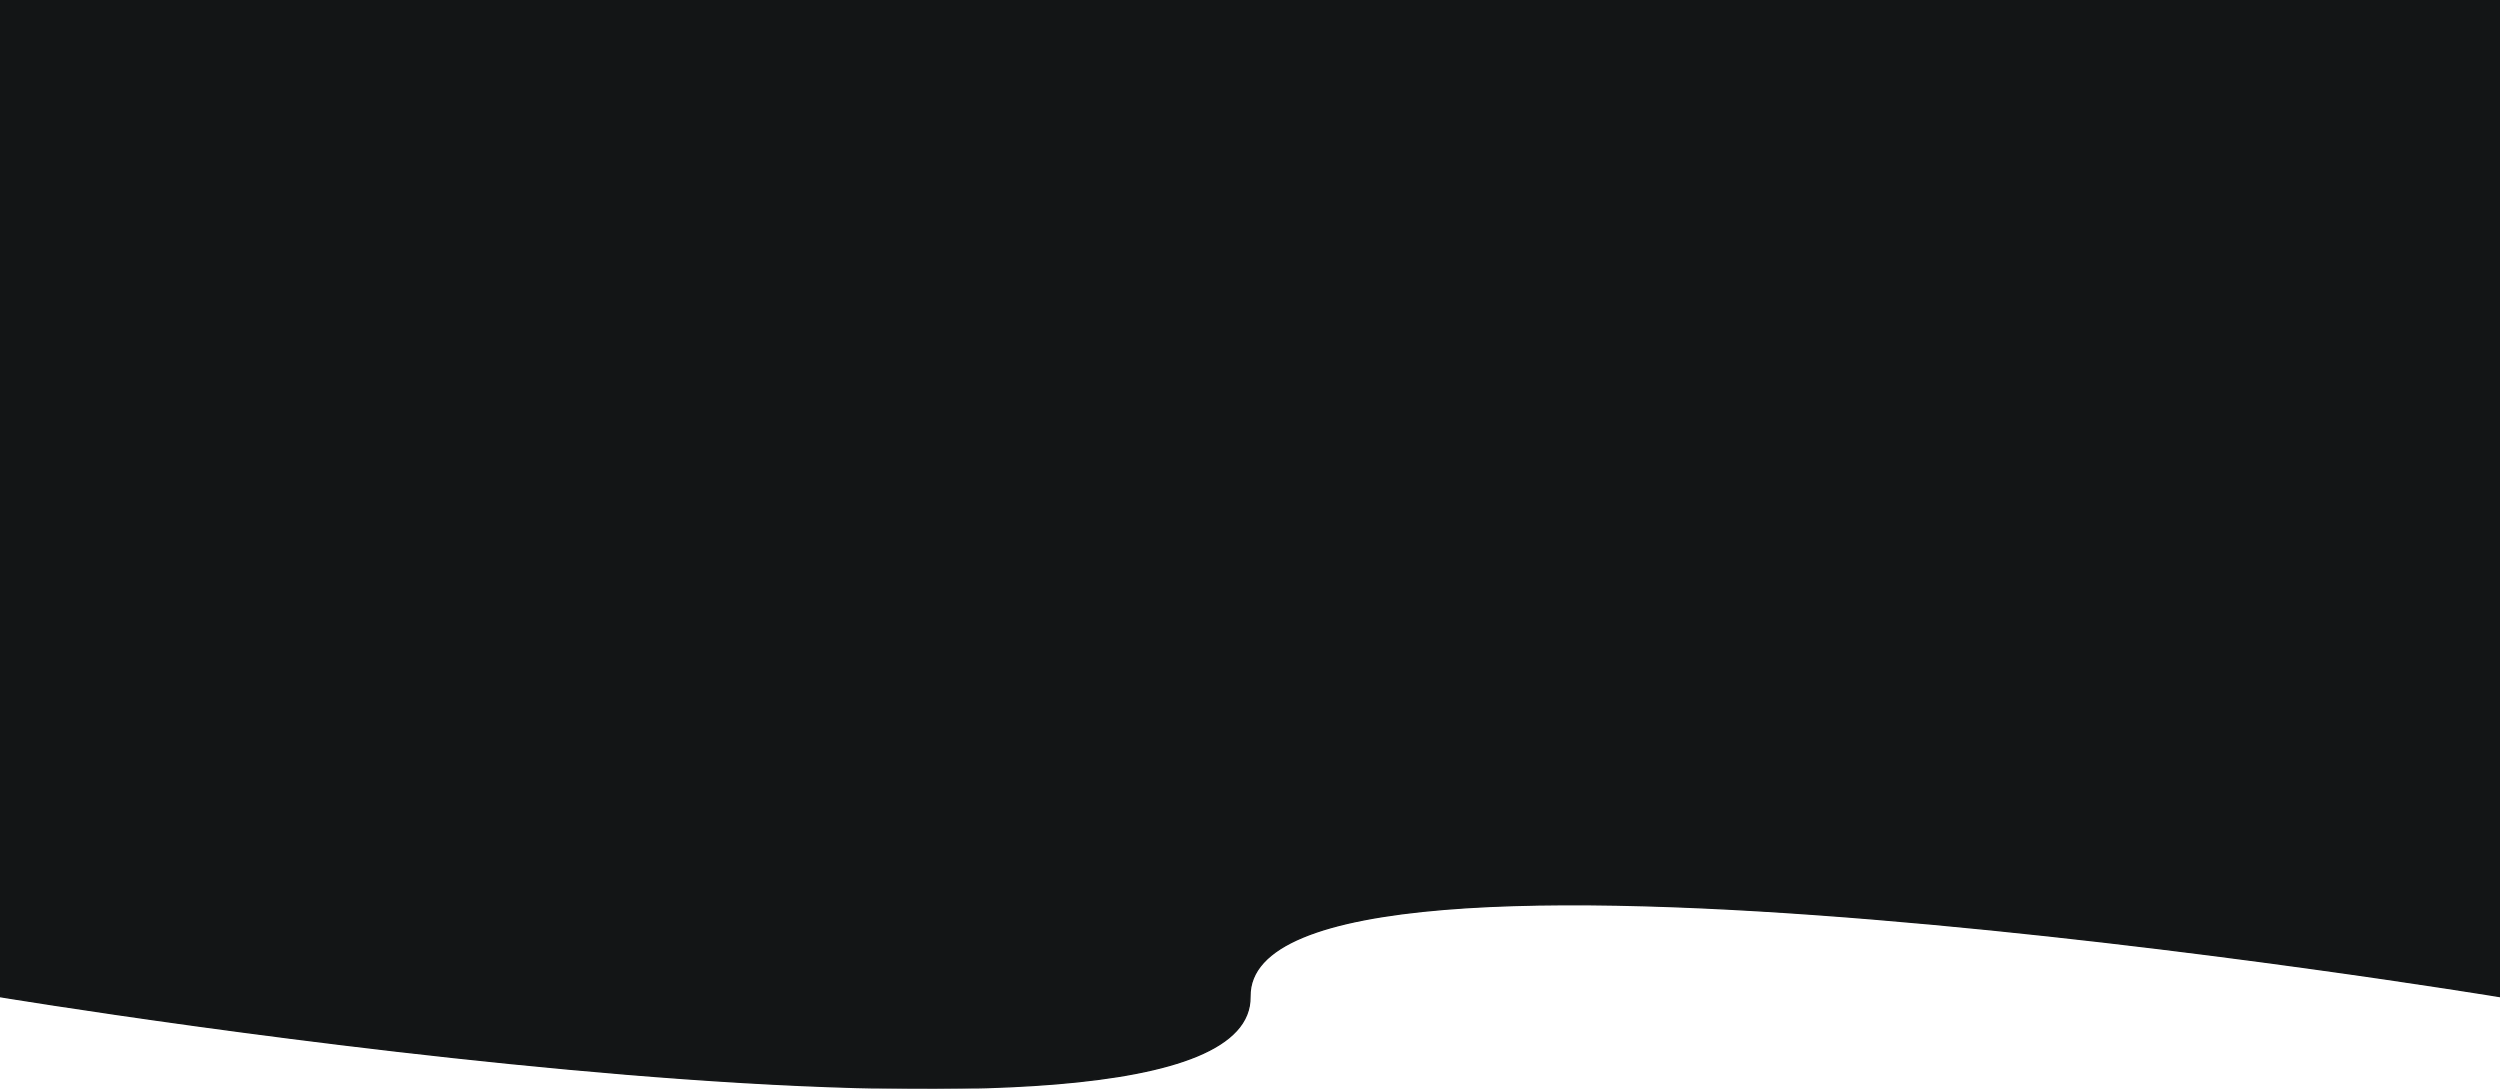 <svg width="1920" height="836" viewBox="0 0 1920 836" fill="none" xmlns="http://www.w3.org/2000/svg">
<path d="M0 0H1920V765.408C1920 765.408 957.572 606.577 960 765.408C962.428 924.24 0 765.408 0 765.408V0Z" fill="#131516"/>
<path d="M0 0H1920V765.408C1920 765.408 957.572 606.577 960 765.408C962.428 924.24 0 765.408 0 765.408V0Z" stroke="#131516"/>
</svg>
